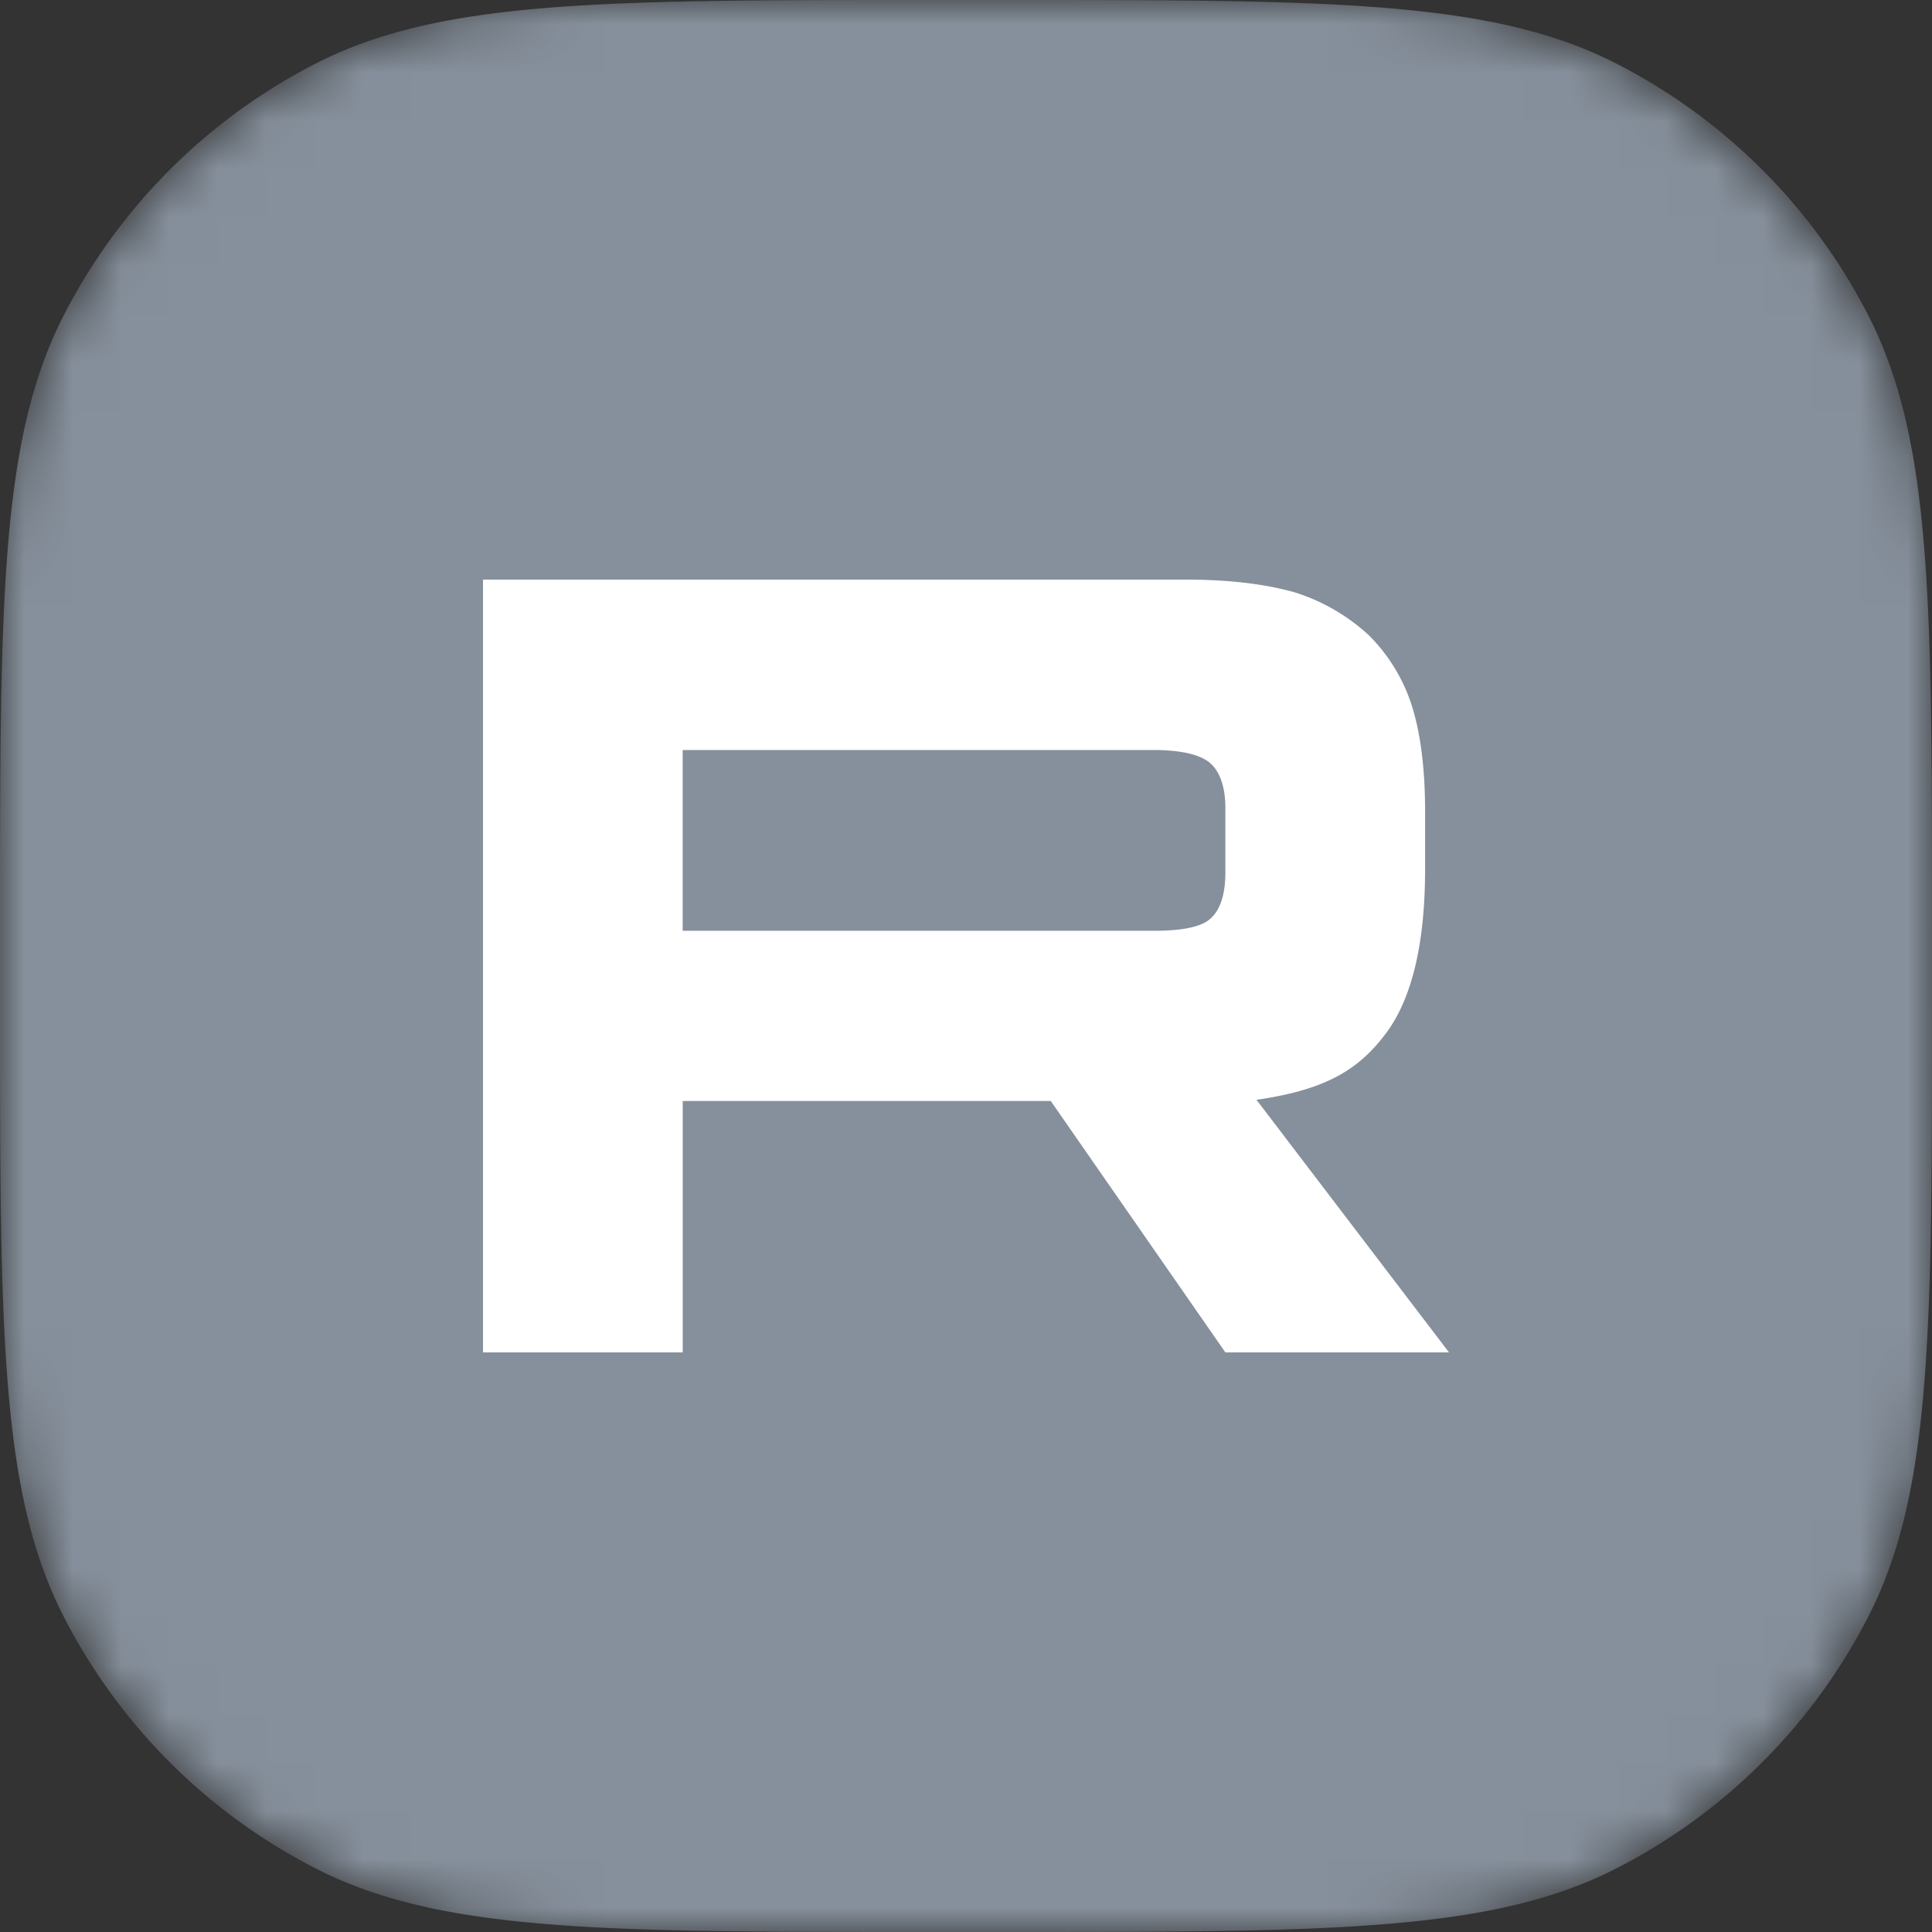 <svg width="40" height="40" fill="none" xmlns="http://www.w3.org/2000/svg"><rect width="100%" height="100%" fill="#333333" stroke="none"/><mask id="a" style="mask-type:luminance" maskUnits="userSpaceOnUse" x="0" y="0" width="40" height="40"><path d="M28 0H12C5.373 0 0 5.373 0 12v16c0 6.627 5.373 12 12 12h16c6.627 0 12-5.373 12-12V12c0-6.627-5.373-12-12-12Z" fill="#fff"/></mask><g mask="url(#a)"><path d="M0 19.2C0 12.48 0 9.12 1.308 6.552a12 12 0 0 1 5.244-5.244C9.12 0 12.48 0 19.2 0h1.6c6.72 0 10.08 0 12.648 1.308a12 12 0 0 1 5.244 5.244C40 9.12 40 12.48 40 19.2v1.6c0 6.72 0 10.08-1.308 12.648a12 12 0 0 1-5.244 5.244C30.88 40 27.52 40 20.8 40h-1.6c-6.72 0-10.08 0-12.648-1.308a12 12 0 0 1-5.244-5.244C0 30.88 0 27.52 0 20.8v-1.6Z" fill="#86909C"/><path d="M23.884 19.27h-9.75v-3.742h9.75c.57 0 .965.097 1.164.265.199.168.322.48.322.935v1.343c0 .48-.123.792-.322.96-.198.168-.595.24-1.164.24v-.002ZM24.553 12H10V28h4.135v-5.205h7.62L25.37 28H30l-3.986-5.23c1.47-.21 2.13-.647 2.674-1.367s.817-1.87.817-3.406v-1.2c0-.91-.1-1.63-.273-2.182a3.615 3.615 0 0 0-.892-1.463 4.057 4.057 0 0 0-1.534-.888c-.595-.168-1.338-.264-2.253-.264v.001Z" fill="#fff"/></g></svg>